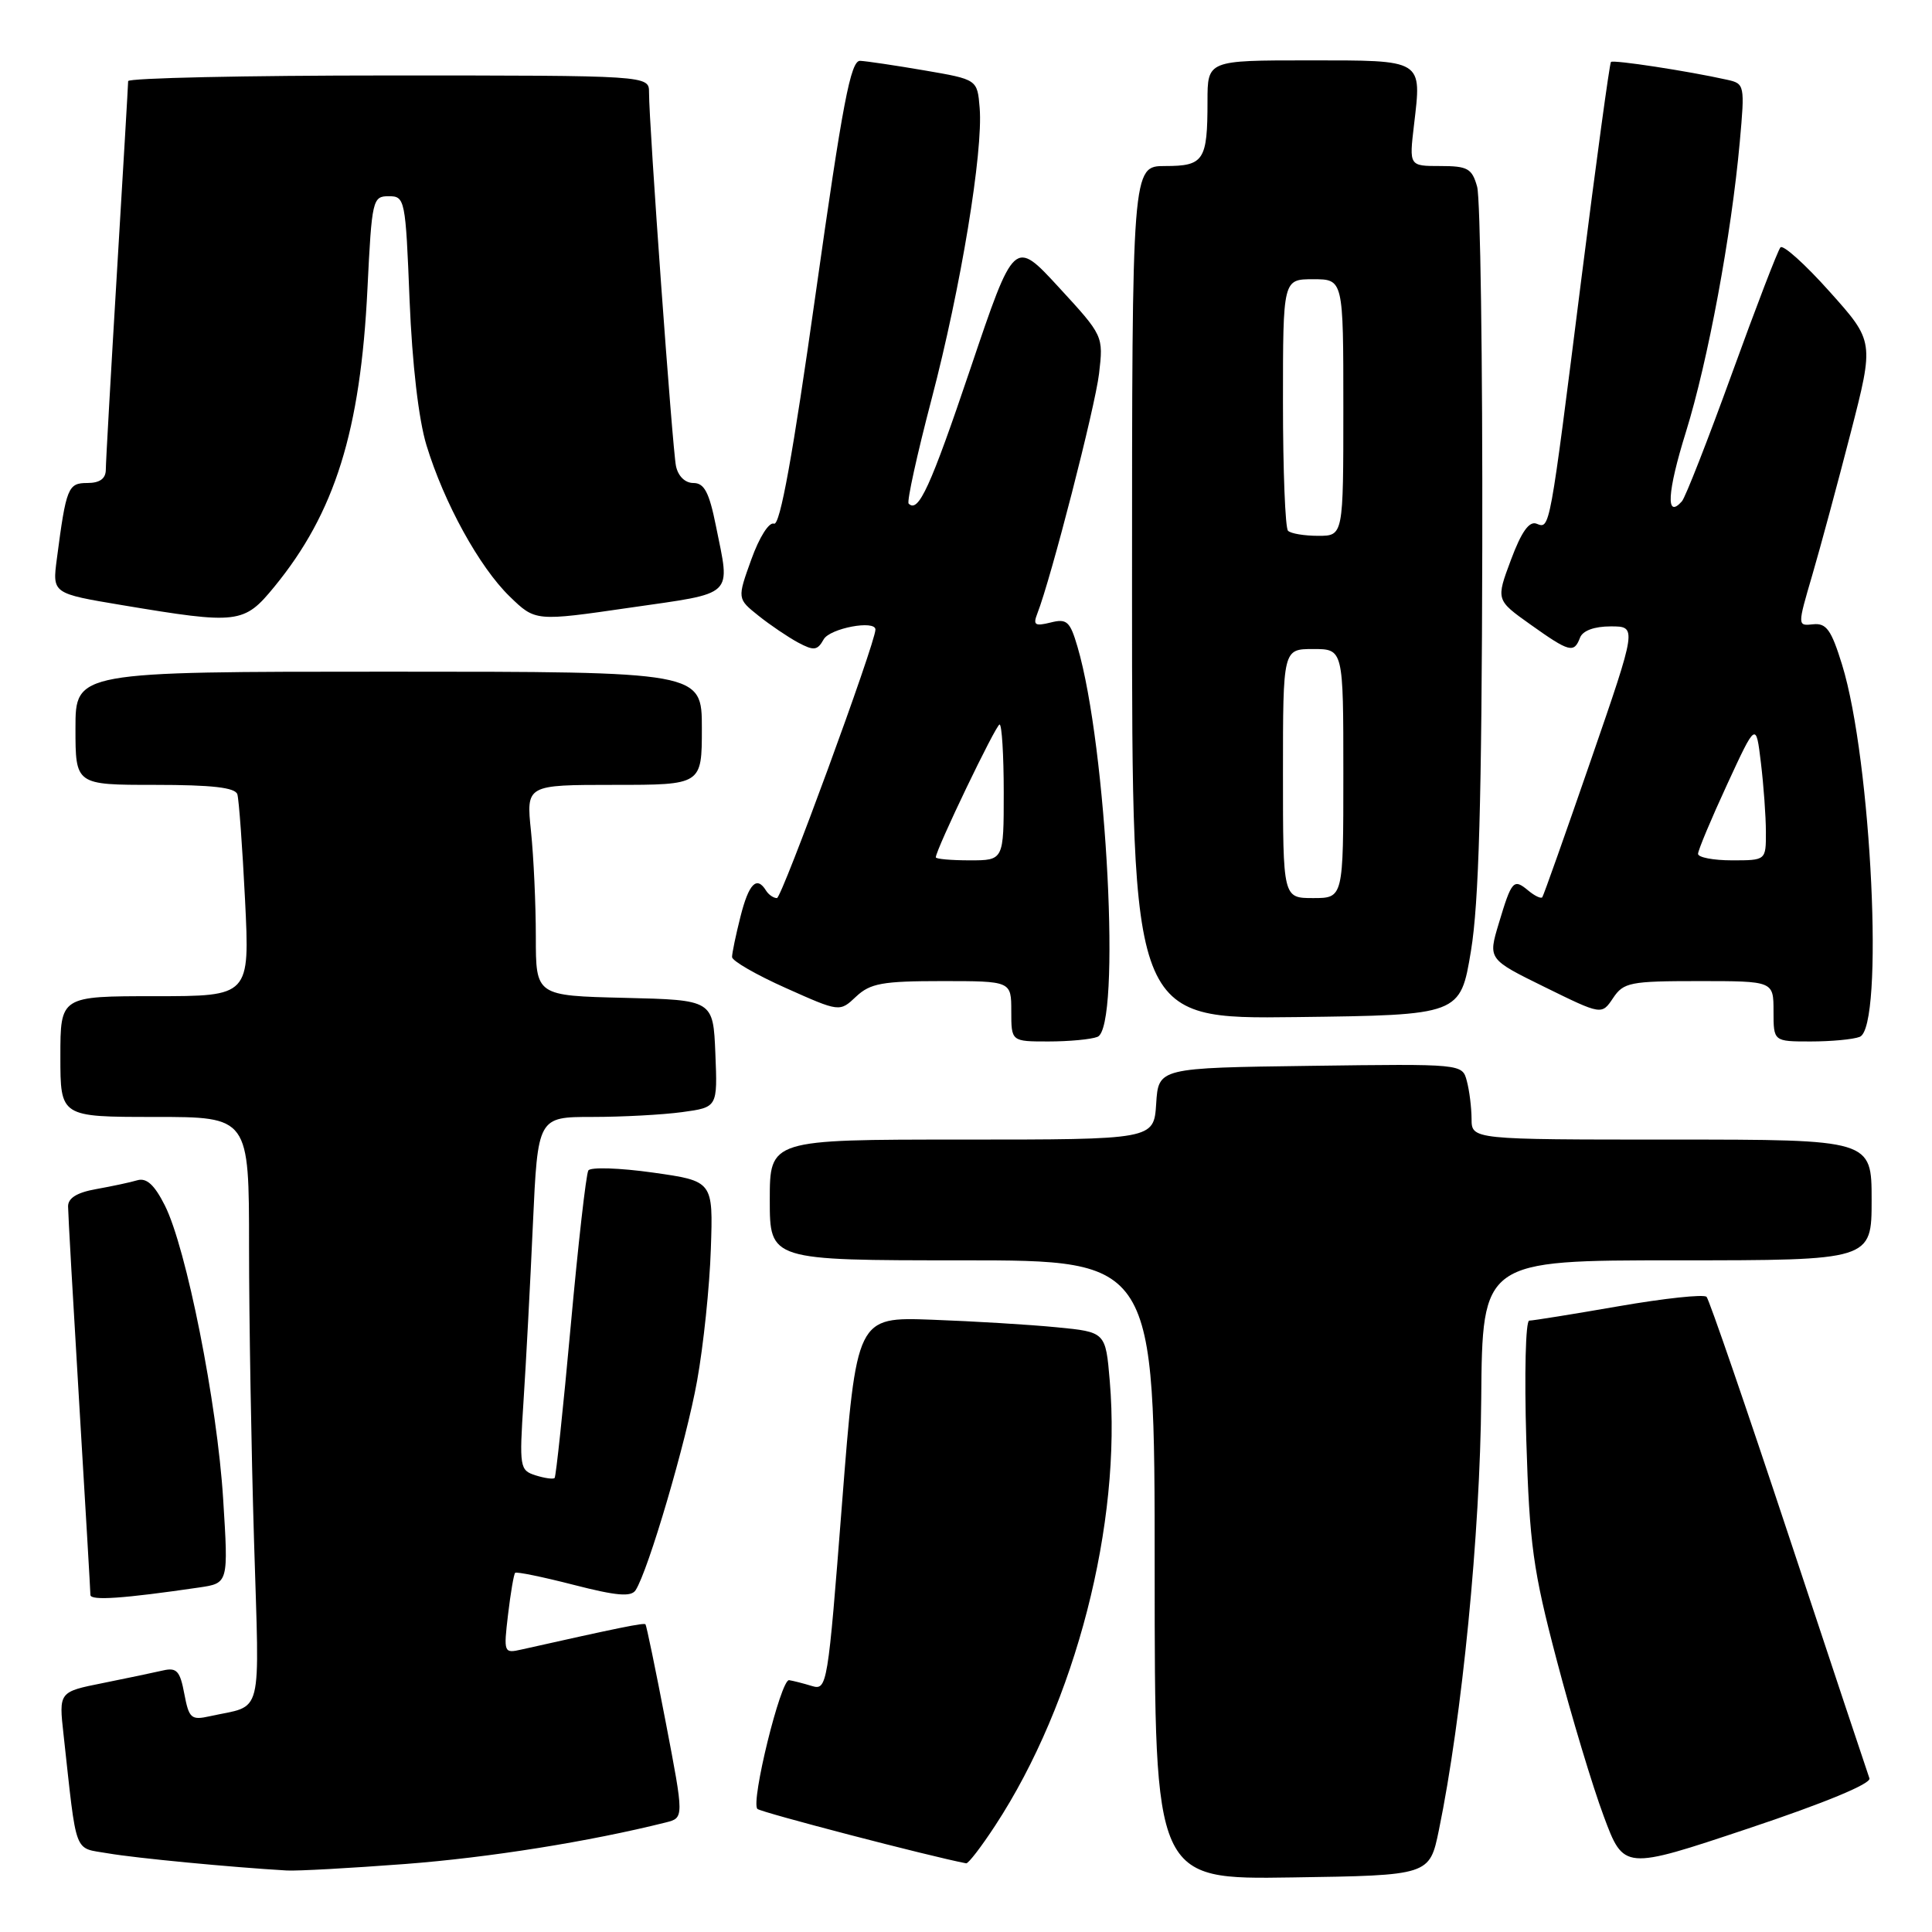 <?xml version="1.0" encoding="UTF-8" standalone="no"?>
<!DOCTYPE svg PUBLIC "-//W3C//DTD SVG 1.1//EN" "http://www.w3.org/Graphics/SVG/1.1/DTD/svg11.dtd" >
<svg xmlns="http://www.w3.org/2000/svg" xmlns:xlink="http://www.w3.org/1999/xlink" version="1.1" viewBox="0 0 256 256">
 <g >
 <path fill="currentColor"
d=" M 190.66 242.50 C 193.73 227.59 196.13 203.15 196.27 185.39 C 196.42 167.00 196.42 167.00 222.21 167.00 C 248.00 167.00 248.00 167.00 248.00 159.00 C 248.00 151.00 248.00 151.00 221.50 151.00 C 195.00 151.00 195.00 151.00 194.99 148.25 C 194.98 146.74 194.70 144.48 194.36 143.23 C 193.76 140.96 193.76 140.96 173.63 141.23 C 153.50 141.50 153.50 141.50 153.20 146.25 C 152.89 151.00 152.89 151.00 127.45 151.00 C 102.00 151.00 102.00 151.00 102.00 159.00 C 102.00 167.00 102.00 167.00 127.50 167.00 C 153.00 167.00 153.00 167.00 153.00 208.02 C 153.00 249.05 153.00 249.05 171.21 248.77 C 189.42 248.50 189.42 248.50 190.66 242.50 Z  M 53.68 246.99 C 64.82 246.14 78.09 244.02 88.24 241.48 C 90.64 240.87 90.64 240.87 88.21 228.19 C 86.87 221.21 85.66 215.38 85.53 215.23 C 85.33 215.00 81.99 215.68 69.10 218.57 C 66.76 219.10 66.72 219.00 67.32 213.92 C 67.66 211.06 68.08 208.59 68.26 208.41 C 68.43 208.23 71.92 208.95 76.01 210.00 C 81.69 211.46 83.62 211.63 84.22 210.71 C 85.90 208.12 90.93 191.00 92.37 182.96 C 93.21 178.31 94.03 170.45 94.19 165.50 C 94.50 156.50 94.50 156.50 86.50 155.37 C 82.10 154.75 78.26 154.63 77.96 155.09 C 77.66 155.56 76.61 164.84 75.62 175.72 C 74.63 186.60 73.67 195.65 73.49 195.84 C 73.30 196.03 72.17 195.87 70.96 195.49 C 68.87 194.82 68.80 194.43 69.37 185.65 C 69.70 180.62 70.26 170.09 70.61 162.25 C 71.26 148.00 71.26 148.00 78.49 148.00 C 82.47 148.00 87.83 147.71 90.40 147.36 C 95.08 146.72 95.08 146.72 94.79 139.61 C 94.50 132.50 94.50 132.50 82.75 132.22 C 71.00 131.94 71.00 131.94 71.00 124.11 C 71.00 119.81 70.71 113.53 70.36 110.15 C 69.72 104.00 69.72 104.00 81.36 104.00 C 93.00 104.00 93.00 104.00 93.00 96.50 C 93.00 89.00 93.00 89.00 51.50 89.00 C 10.00 89.00 10.00 89.00 10.00 96.50 C 10.00 104.00 10.00 104.00 20.53 104.00 C 28.08 104.00 31.17 104.35 31.45 105.25 C 31.66 105.94 32.12 112.24 32.47 119.25 C 33.10 132.00 33.10 132.00 20.55 132.00 C 8.00 132.00 8.00 132.00 8.00 140.00 C 8.00 148.00 8.00 148.00 20.50 148.00 C 33.00 148.00 33.00 148.00 33.00 165.25 C 33.00 174.74 33.30 192.23 33.66 204.13 C 34.38 228.16 34.97 225.82 27.80 227.41 C 25.33 227.96 25.04 227.70 24.42 224.43 C 23.86 221.42 23.41 220.93 21.62 221.34 C 20.46 221.61 16.87 222.36 13.65 223.01 C 7.79 224.18 7.79 224.18 8.42 229.84 C 10.22 246.16 9.70 244.77 14.33 245.58 C 17.98 246.21 30.62 247.42 38.00 247.85 C 39.38 247.93 46.43 247.54 53.68 246.99 Z  M 247.71 235.64 C 247.48 235.01 242.67 220.55 237.02 203.50 C 231.37 186.45 226.47 172.20 226.13 171.84 C 225.78 171.47 220.55 172.03 214.50 173.08 C 208.45 174.13 203.11 174.99 202.63 174.99 C 202.15 175.00 201.98 182.09 202.24 190.75 C 202.67 204.69 203.13 208.05 206.28 220.00 C 208.23 227.43 211.03 236.72 212.50 240.65 C 215.16 247.80 215.16 247.80 231.64 242.29 C 241.80 238.90 247.97 236.34 247.71 235.64 Z  M 131.88 241.88 C 142.52 225.64 148.65 201.83 147.05 183.00 C 146.50 176.50 146.50 176.50 140.00 175.87 C 136.43 175.52 129.00 175.07 123.50 174.87 C 113.50 174.50 113.50 174.50 111.57 199.26 C 109.69 223.43 109.60 224.01 107.57 223.40 C 106.43 223.05 105.08 222.71 104.56 222.63 C 103.46 222.48 99.45 238.79 100.36 239.69 C 100.80 240.14 123.25 245.99 128.02 246.90 C 128.30 246.96 130.04 244.70 131.88 241.88 Z  M 26.39 210.35 C 30.27 209.78 30.27 209.78 29.57 198.64 C 28.78 185.92 24.68 165.32 21.83 159.70 C 20.46 156.99 19.42 156.04 18.20 156.39 C 17.27 156.67 14.81 157.19 12.75 157.56 C 10.20 158.01 9.01 158.75 9.02 159.86 C 9.02 160.76 9.69 172.53 10.50 186.00 C 11.31 199.47 11.98 210.88 11.98 211.34 C 12.00 212.12 16.35 211.82 26.39 210.35 Z  M 145.42 137.39 C 148.58 136.18 146.68 98.97 142.77 85.69 C 141.78 82.32 141.36 81.94 139.20 82.49 C 137.13 83.00 136.86 82.82 137.45 81.30 C 139.26 76.69 145.10 53.98 145.63 49.51 C 146.21 44.51 146.21 44.49 140.30 38.07 C 134.39 31.65 134.39 31.65 128.59 48.83 C 123.27 64.59 121.69 68.03 120.40 66.73 C 120.14 66.48 121.51 60.24 123.44 52.88 C 127.32 38.10 130.29 20.09 129.81 14.29 C 129.50 10.53 129.50 10.53 122.50 9.33 C 118.65 8.67 114.81 8.10 113.97 8.06 C 112.72 8.01 111.65 13.63 108.08 38.91 C 105.06 60.30 103.36 69.69 102.56 69.39 C 101.91 69.13 100.61 71.18 99.55 74.14 C 97.68 79.33 97.68 79.33 100.51 81.59 C 102.06 82.83 104.42 84.42 105.75 85.14 C 107.85 86.26 108.31 86.20 109.14 84.72 C 109.96 83.25 116.00 82.11 116.00 83.42 C 116.00 85.18 103.59 119.00 102.95 119.00 C 102.49 119.00 101.84 118.55 101.50 118.00 C 100.27 116.01 99.22 117.08 98.12 121.44 C 97.50 123.89 97.00 126.30 97.00 126.81 C 97.00 127.32 100.21 129.17 104.13 130.92 C 111.26 134.11 111.26 134.11 113.44 132.05 C 115.32 130.29 116.93 130.00 124.81 130.00 C 134.00 130.00 134.00 130.00 134.00 134.00 C 134.00 138.00 134.00 138.00 138.92 138.00 C 141.62 138.00 144.55 137.73 145.42 137.39 Z  M 246.42 137.39 C 249.68 136.14 248.00 100.73 244.08 88.06 C 242.66 83.46 242.00 82.54 240.26 82.72 C 238.16 82.95 238.16 82.95 240.13 76.22 C 241.21 72.53 243.50 64.04 245.22 57.37 C 248.34 45.24 248.34 45.24 242.44 38.65 C 239.20 35.02 236.26 32.38 235.92 32.78 C 235.57 33.17 232.68 40.70 229.49 49.50 C 226.30 58.30 223.32 65.92 222.86 66.43 C 220.70 68.86 220.91 65.21 223.39 57.25 C 226.32 47.82 229.41 31.18 230.53 18.80 C 231.21 11.26 231.17 11.08 228.86 10.57 C 223.61 9.40 213.77 7.90 213.46 8.21 C 213.28 8.39 211.51 21.36 209.53 37.02 C 205.29 70.63 205.39 70.09 203.59 69.39 C 202.62 69.02 201.58 70.50 200.21 74.18 C 198.22 79.50 198.22 79.50 202.79 82.75 C 207.96 86.43 208.56 86.59 209.36 84.50 C 209.72 83.56 211.25 83.00 213.43 83.00 C 216.92 83.00 216.92 83.00 210.79 100.75 C 207.42 110.51 204.53 118.68 204.36 118.89 C 204.19 119.11 203.35 118.71 202.50 118.00 C 200.55 116.38 200.31 116.64 198.59 122.38 C 197.17 127.10 197.17 127.10 204.70 130.80 C 212.23 134.50 212.23 134.50 213.74 132.25 C 215.13 130.17 215.99 130.00 225.12 130.00 C 235.00 130.00 235.00 130.00 235.00 134.00 C 235.00 138.00 235.00 138.00 239.92 138.00 C 242.62 138.00 245.55 137.73 246.42 137.39 Z  M 194.91 126.00 C 195.96 119.65 196.34 106.11 196.41 72.50 C 196.46 47.75 196.15 26.26 195.73 24.75 C 195.05 22.32 194.48 22.00 190.84 22.00 C 186.72 22.00 186.72 22.00 187.36 16.58 C 188.39 7.81 188.71 8.00 173.39 8.00 C 160.00 8.00 160.00 8.00 160.00 13.42 C 160.00 21.27 159.52 22.00 154.39 22.00 C 150.00 22.00 150.00 22.00 150.00 78.52 C 150.00 135.04 150.00 135.04 171.75 134.77 C 193.50 134.50 193.50 134.50 194.91 126.00 Z  M 36.35 77.75 C 44.38 67.95 47.77 57.12 48.69 38.25 C 49.27 26.45 49.37 26.00 51.51 26.00 C 53.66 26.00 53.74 26.39 54.27 39.75 C 54.62 48.27 55.47 55.59 56.51 59.00 C 58.85 66.66 63.52 75.14 67.54 79.04 C 70.94 82.34 70.94 82.34 83.47 80.52 C 97.52 78.49 96.78 79.20 94.86 69.67 C 93.97 65.24 93.32 64.00 91.88 64.00 C 90.78 64.00 89.85 63.10 89.57 61.75 C 89.10 59.49 85.99 16.45 86.00 12.25 C 86.00 10.00 86.00 10.00 51.50 10.00 C 32.52 10.00 16.99 10.34 16.98 10.75 C 16.98 11.16 16.31 22.52 15.50 36.00 C 14.69 49.48 14.02 61.29 14.02 62.25 C 14.01 63.43 13.21 64.00 11.58 64.00 C 9.01 64.00 8.77 64.58 7.53 74.07 C 6.93 78.64 6.93 78.64 16.22 80.19 C 31.56 82.75 32.33 82.66 36.35 77.75 Z  M 124.00 113.60 C 124.00 112.59 131.97 96.00 132.45 96.00 C 132.75 96.00 133.00 100.05 133.00 105.00 C 133.00 114.00 133.00 114.00 128.50 114.00 C 126.03 114.00 124.00 113.82 124.00 113.60 Z  M 225.00 113.14 C 225.00 112.67 226.73 108.54 228.84 103.97 C 232.68 95.65 232.68 95.65 233.33 101.08 C 233.69 104.06 233.99 108.19 233.99 110.25 C 234.00 114.00 234.00 114.00 229.50 114.00 C 227.03 114.00 225.00 113.61 225.00 113.14 Z  M 170.00 102.50 C 170.00 86.00 170.00 86.00 174.00 86.00 C 178.00 86.00 178.00 86.00 178.00 102.50 C 178.00 119.00 178.00 119.00 174.00 119.00 C 170.00 119.00 170.00 119.00 170.00 102.50 Z  M 170.67 70.33 C 170.30 69.97 170.00 62.32 170.00 53.33 C 170.00 37.00 170.00 37.00 174.00 37.00 C 178.00 37.00 178.00 37.00 178.00 54.00 C 178.00 71.00 178.00 71.00 174.67 71.00 C 172.83 71.00 171.03 70.70 170.67 70.33 Z "/>
</g>
</svg>